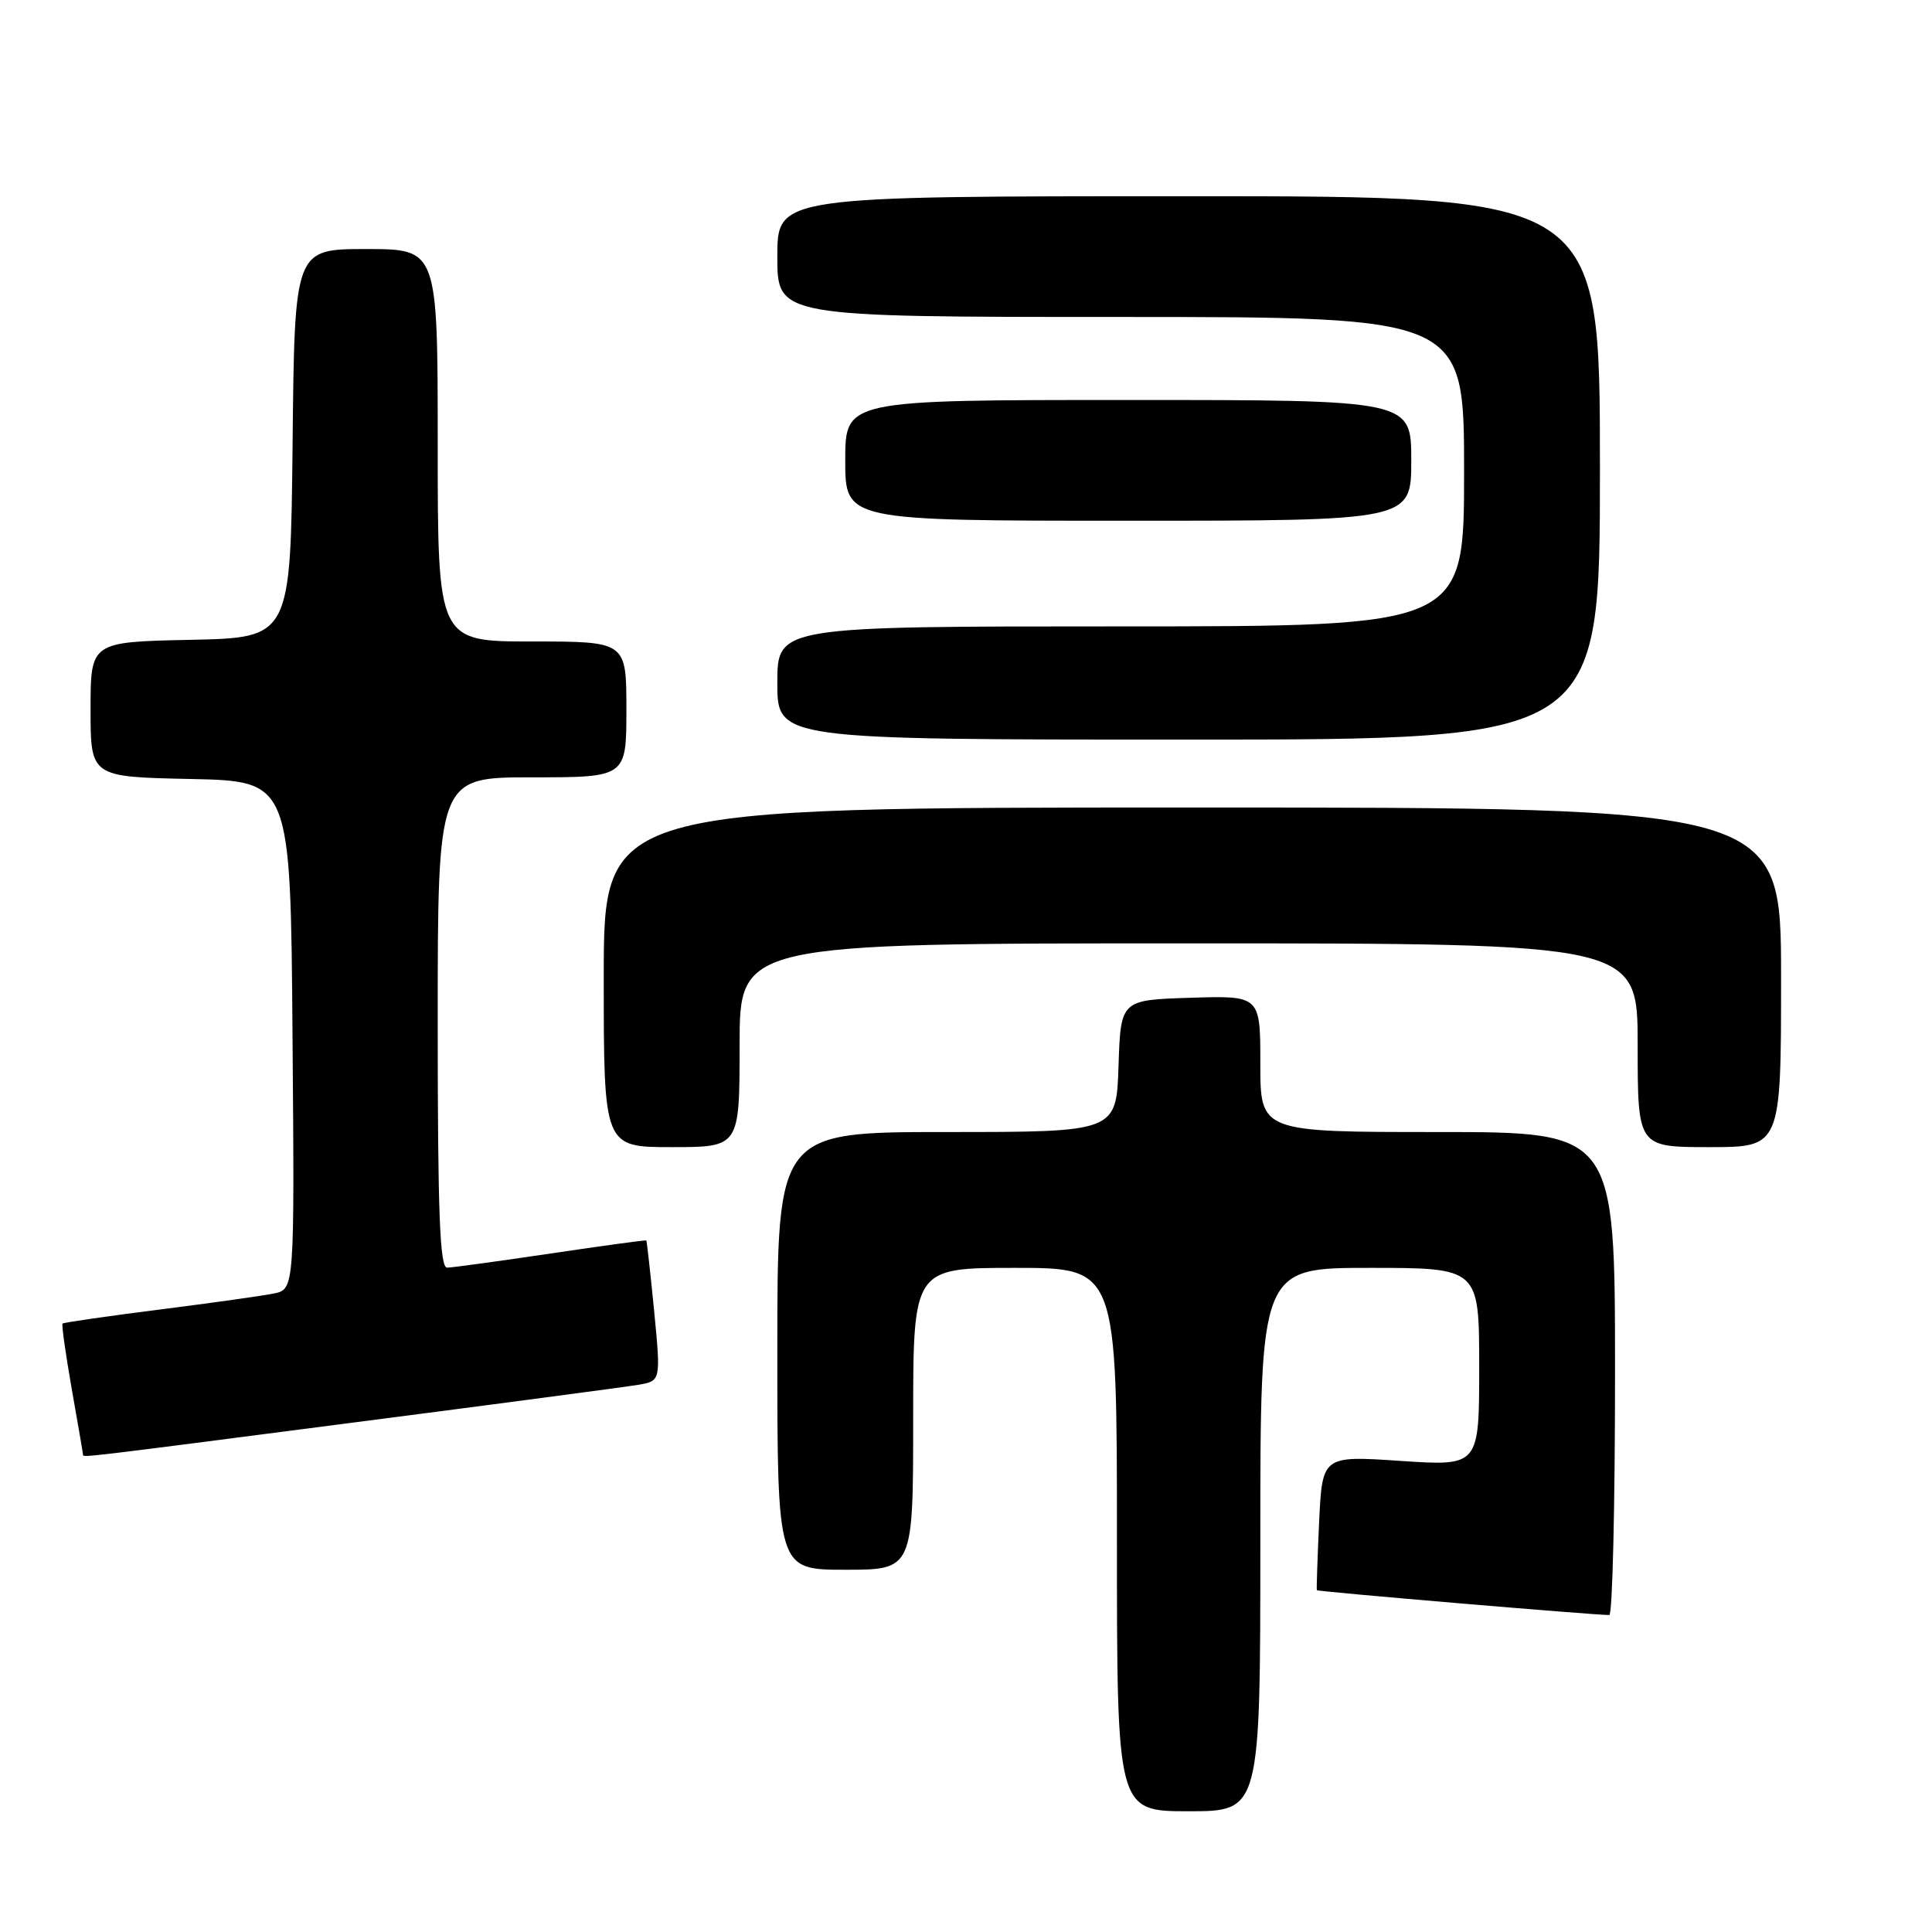 <?xml version="1.0" encoding="UTF-8" standalone="no"?>
<!DOCTYPE svg PUBLIC "-//W3C//DTD SVG 1.1//EN" "http://www.w3.org/Graphics/SVG/1.1/DTD/svg11.dtd" >
<svg xmlns="http://www.w3.org/2000/svg" xmlns:xlink="http://www.w3.org/1999/xlink" version="1.1" viewBox="0 0 256 256">
 <g >
 <path fill="currentColor"
d=" M 167.00 204.00 C 167.00 168.00 167.00 168.00 181.50 168.00 C 196.00 168.00 196.00 168.00 196.00 181.14 C 196.00 194.27 196.00 194.27 185.61 193.58 C 175.21 192.88 175.21 192.88 174.79 201.69 C 174.57 206.54 174.43 210.60 174.49 210.71 C 174.58 210.90 211.16 214.00 213.24 214.00 C 213.66 214.00 214.00 199.60 214.00 182.00 C 214.00 150.00 214.00 150.00 190.50 150.00 C 167.00 150.00 167.00 150.00 167.00 140.96 C 167.00 131.92 167.00 131.92 157.75 132.21 C 148.50 132.50 148.50 132.50 148.21 141.25 C 147.92 150.00 147.92 150.00 125.46 150.00 C 103.00 150.00 103.00 150.00 103.00 179.00 C 103.00 208.00 103.00 208.00 112.00 208.00 C 121.00 208.00 121.00 208.00 121.00 188.00 C 121.00 168.00 121.00 168.00 134.50 168.00 C 148.00 168.00 148.00 168.00 148.00 204.00 C 148.00 240.00 148.00 240.00 157.50 240.00 C 167.00 240.00 167.00 240.00 167.00 204.00 Z  M 46.79 188.50 C 65.88 186.03 82.87 183.78 84.54 183.50 C 87.57 182.99 87.57 182.99 86.68 173.74 C 86.18 168.66 85.71 164.44 85.64 164.37 C 85.56 164.29 79.88 165.07 73.00 166.09 C 66.12 167.11 59.94 167.96 59.25 167.97 C 58.28 167.99 58.00 160.85 58.00 135.50 C 58.00 103.00 58.00 103.00 70.50 103.00 C 83.00 103.00 83.00 103.00 83.00 94.00 C 83.00 85.00 83.00 85.00 70.50 85.00 C 58.00 85.00 58.00 85.00 58.00 59.00 C 58.00 33.00 58.00 33.00 48.52 33.00 C 39.03 33.00 39.03 33.00 38.77 58.75 C 38.50 84.50 38.50 84.50 25.25 84.78 C 12.00 85.06 12.00 85.06 12.00 94.00 C 12.00 102.94 12.00 102.94 25.25 103.22 C 38.50 103.50 38.50 103.50 38.76 137.17 C 39.03 170.84 39.03 170.84 36.26 171.40 C 34.74 171.71 27.88 172.67 21.02 173.54 C 14.16 174.41 8.43 175.24 8.29 175.38 C 8.14 175.52 8.70 179.43 9.51 184.07 C 10.33 188.71 11.00 192.61 11.00 192.75 C 11.00 193.15 10.39 193.22 46.79 188.50 Z  M 98.00 138.50 C 98.00 125.00 98.00 125.00 157.50 125.00 C 217.00 125.00 217.00 125.00 217.00 138.50 C 217.00 152.00 217.00 152.00 226.50 152.00 C 236.00 152.00 236.00 152.00 236.00 129.50 C 236.00 107.00 236.00 107.00 158.00 107.00 C 80.00 107.00 80.00 107.00 80.00 129.50 C 80.00 152.00 80.00 152.00 89.00 152.00 C 98.00 152.00 98.00 152.00 98.00 138.50 Z  M 212.00 62.00 C 212.00 26.00 212.00 26.00 157.50 26.00 C 103.00 26.00 103.00 26.00 103.00 34.00 C 103.00 42.00 103.00 42.00 148.50 42.00 C 194.00 42.00 194.00 42.00 194.00 62.50 C 194.00 83.00 194.00 83.00 148.50 83.00 C 103.00 83.00 103.00 83.00 103.00 90.50 C 103.00 98.00 103.00 98.00 157.50 98.00 C 212.00 98.00 212.00 98.00 212.00 62.00 Z  M 187.00 61.00 C 187.00 53.00 187.00 53.00 149.50 53.00 C 112.00 53.00 112.00 53.00 112.00 61.00 C 112.00 69.00 112.00 69.00 149.50 69.00 C 187.00 69.00 187.00 69.00 187.00 61.00 Z "/>
</g>
</svg>